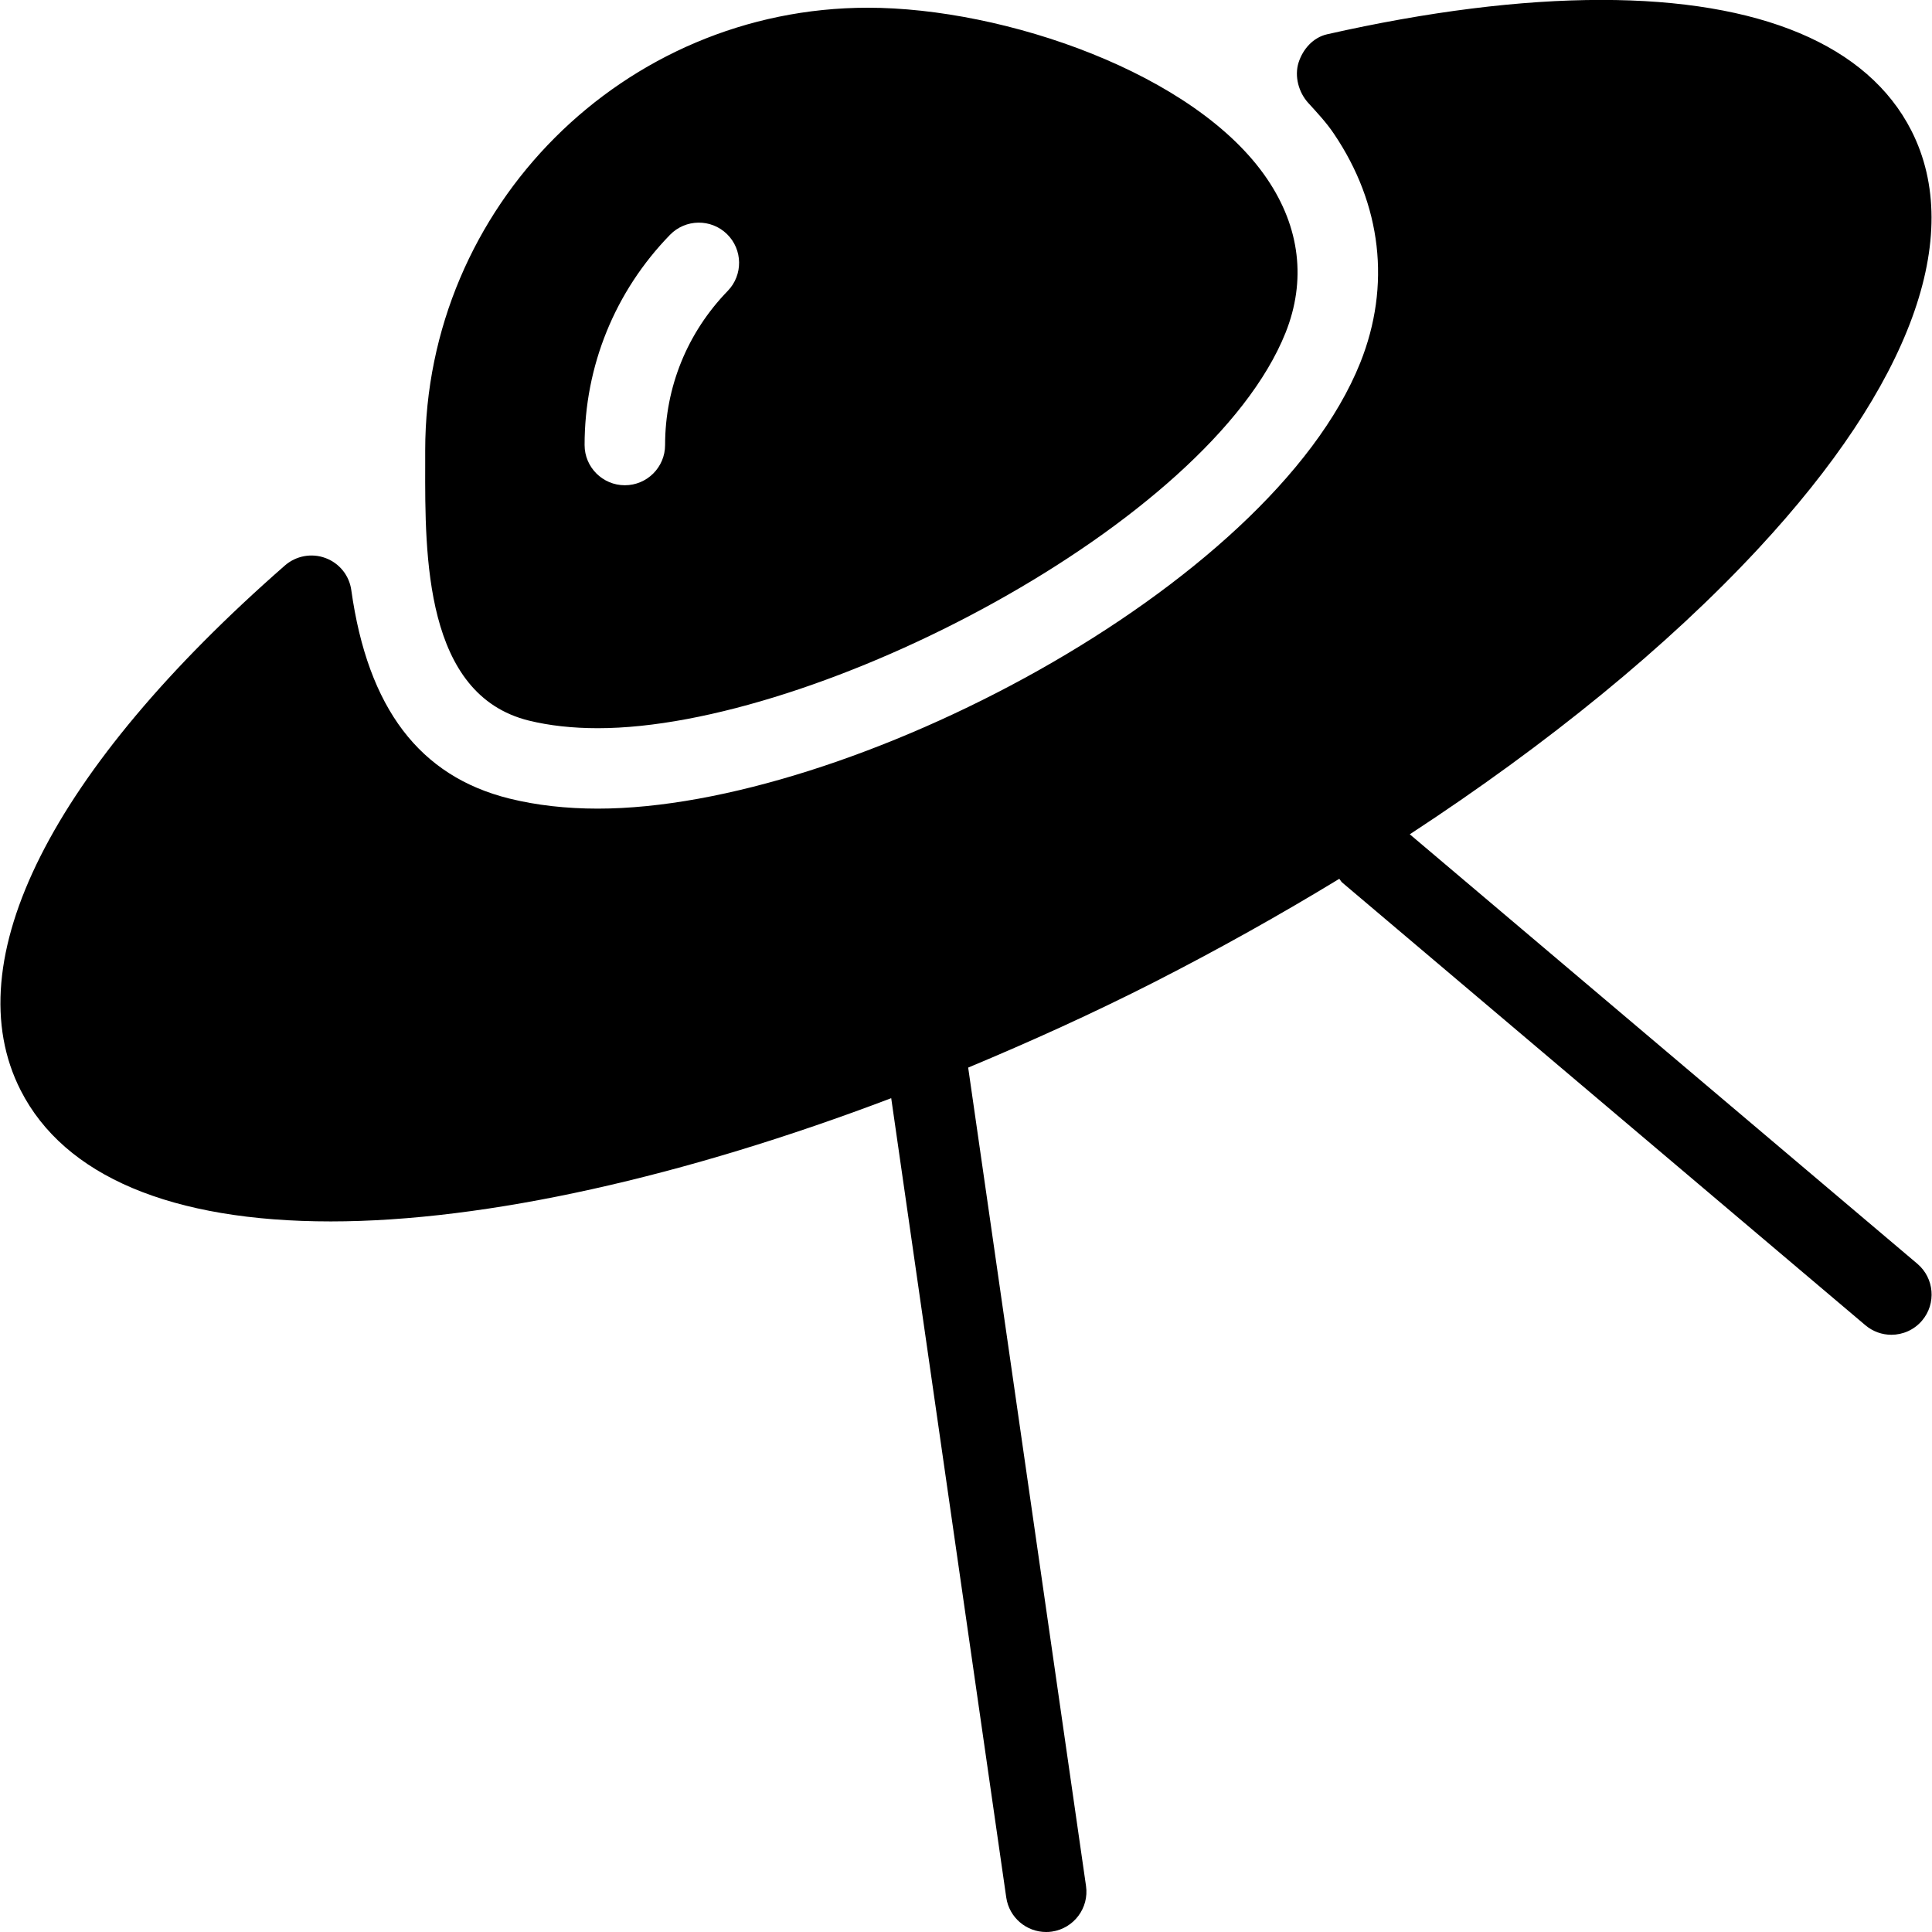 <?xml version="1.0" encoding="iso-8859-1"?>
<!-- Generator: Adobe Illustrator 19.0.0, SVG Export Plug-In . SVG Version: 6.00 Build 0)  -->
<svg version="1.1" id="Layer_1" xmlns="http://www.w3.org/2000/svg" xmlns:xlink="http://www.w3.org/1999/xlink" x="0px" y="0px"
	 viewBox="0 0 24 24" style="enable-background:new 0 0 24 24;" xml:space="preserve">
<g>
	<g>
		<path d="M6.568,8.951c0.256,0.063,0.544,0.095,0.858,0.095c2.716,0,7.593-2.54,8.543-4.911c0.259-0.648,0.181-1.309-0.228-1.912
			c-0.889-1.314-3.267-2.127-4.959-2.127c-3.033,0-5.5,2.467-5.5,5.5v0.171C5.279,6.907,5.274,8.63,6.568,8.951z M8.323,2.917
			c0.193-0.198,0.509-0.202,0.707-0.01C9.228,3.1,9.232,3.416,9.04,3.614C8.539,4.13,8.262,4.809,8.262,5.528
			c0,0.276-0.224,0.5-0.5,0.5s-0.5-0.224-0.5-0.5C7.262,4.547,7.639,3.62,8.323,2.917z M17.513,10.364
			c1.717-1.123,3.203-2.335,4.329-3.548c1.894-2.039,2.569-3.884,1.901-5.195c-0.541-1.061-1.873-1.622-3.851-1.622
			c-1.007,0-2.154,0.144-3.407,0.427c-0.173,0.04-0.3,0.183-0.354,0.352c-0.053,0.17,0.001,0.37,0.121,0.501
			c0.113,0.124,0.227,0.246,0.318,0.382c0.594,0.878,0.71,1.888,0.328,2.844c-1.122,2.801-6.372,5.54-9.472,5.54
			c-0.394,0-0.764-0.042-1.098-0.125C5.212,9.644,4.569,8.797,4.364,7.331C4.339,7.149,4.216,6.996,4.043,6.932
			C3.871,6.868,3.678,6.904,3.54,7.024c-2.904,2.541-4.101,4.917-3.283,6.521c0.542,1.065,1.875,1.628,3.852,1.628
			c1.934,0,4.4-0.558,6.962-1.531l1.429,9.929C12.536,23.82,12.75,24,12.995,24c0.023,0,0.047-0.001,0.072-0.005
			c0.273-0.04,0.463-0.293,0.424-0.566l-1.464-10.167c0.771-0.322,1.546-0.672,2.314-1.063c0.796-0.406,1.563-0.836,2.296-1.282
			c0.013,0.014,0.021,0.033,0.036,0.046l6.5,5.5c0.094,0.079,0.208,0.118,0.322,0.118c0.142,0,0.283-0.06,0.382-0.177
			c0.178-0.21,0.152-0.526-0.059-0.705L17.513,10.364z"/>
	</g>
</g>
</svg>
